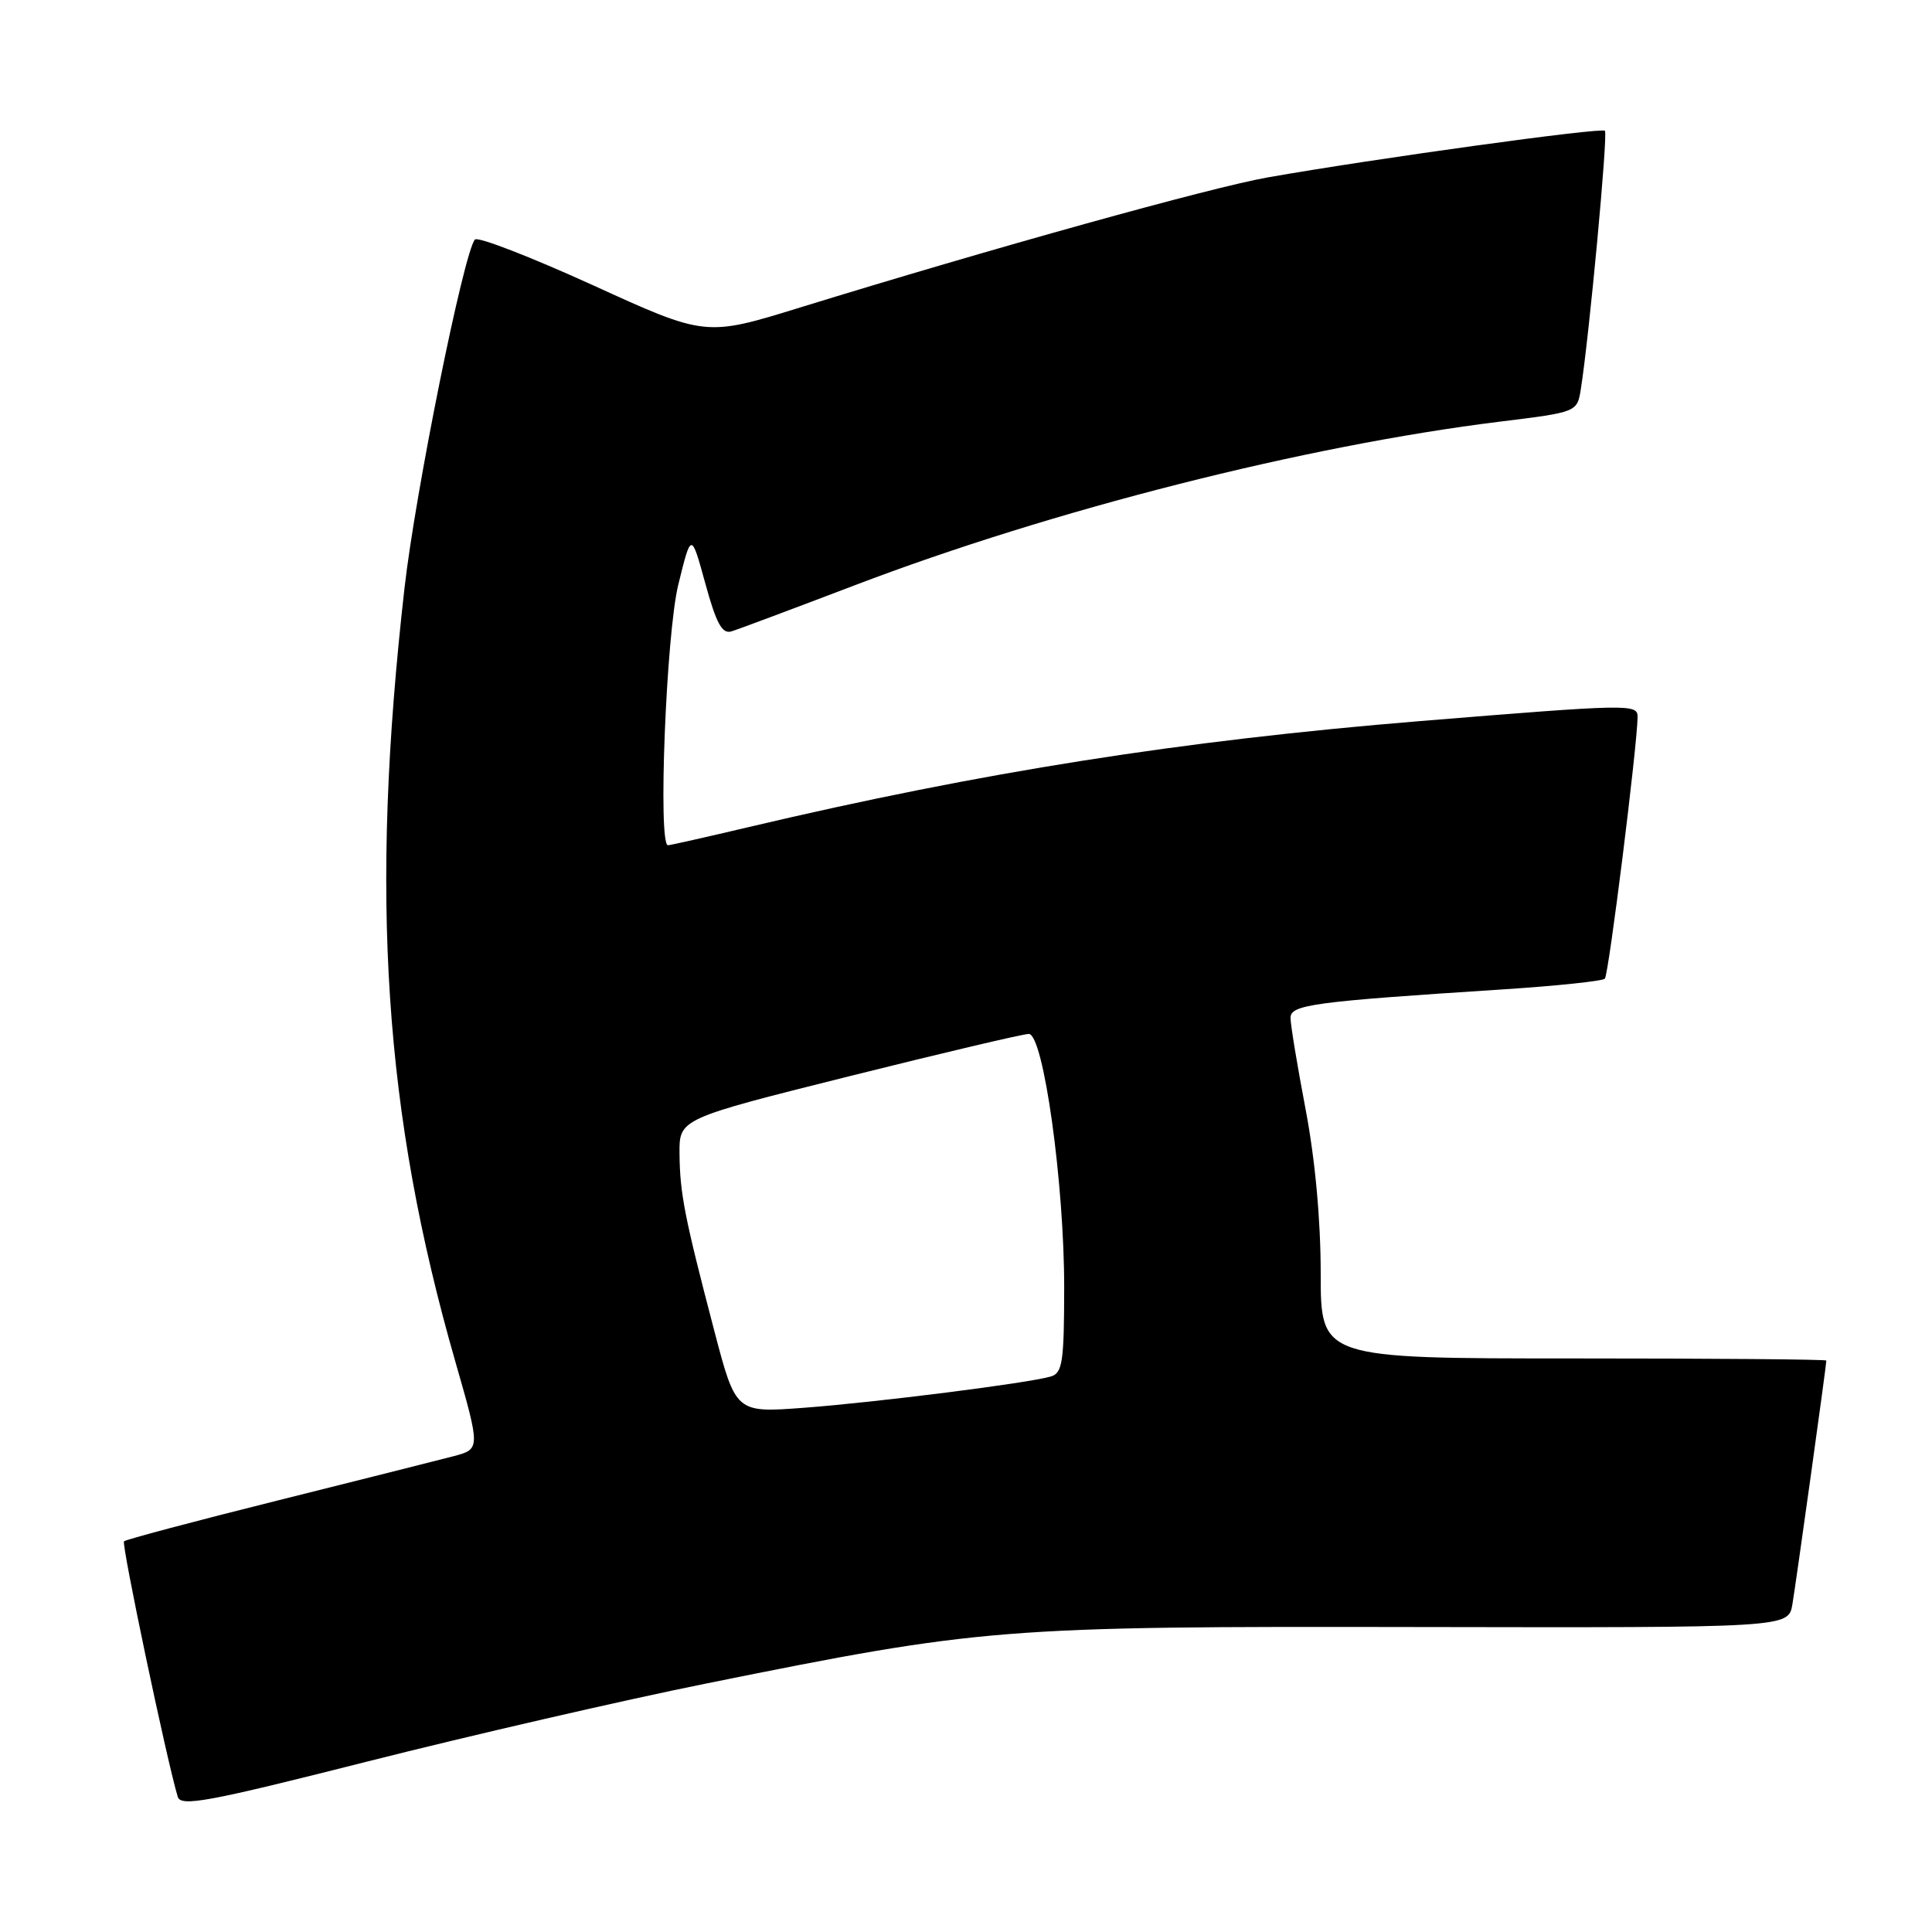 <?xml version="1.0" encoding="UTF-8" standalone="no"?>
<!DOCTYPE svg PUBLIC "-//W3C//DTD SVG 1.1//EN" "http://www.w3.org/Graphics/SVG/1.1/DTD/svg11.dtd" >
<svg xmlns="http://www.w3.org/2000/svg" xmlns:xlink="http://www.w3.org/1999/xlink" version="1.1" viewBox="0 0 256 256">
 <g >
 <path fill="currentColor"
d=" M 93.50 223.09 C 130.20 215.68 132.55 215.49 187.74 215.59 C 236.97 215.68 236.97 215.68 237.50 212.59 C 237.98 209.76 242.00 180.92 242.00 180.28 C 242.00 180.12 226.93 180.00 208.50 180.00 C 175.00 180.00 175.00 180.00 175.00 168.75 C 175.00 161.66 174.26 153.61 173.00 147.00 C 171.90 141.23 171.00 135.77 171.00 134.88 C 171.00 133.12 173.92 132.73 199.29 131.09 C 206.32 130.63 212.33 130.00 212.65 129.68 C 213.16 129.17 216.94 98.90 216.99 95.00 C 217.00 93.26 215.99 93.28 188.14 95.55 C 156.51 98.14 130.11 102.30 99.26 109.58 C 93.63 110.91 88.79 112.00 88.51 112.00 C 87.16 112.00 88.27 84.06 89.87 77.50 C 91.59 70.50 91.59 70.50 93.46 77.32 C 94.91 82.61 95.69 84.04 96.92 83.66 C 97.79 83.40 105.12 80.65 113.21 77.57 C 139.50 67.54 172.95 59.06 198.74 55.87 C 208.98 54.61 208.98 54.61 209.47 51.55 C 210.58 44.54 213.08 17.75 212.66 17.33 C 212.20 16.86 182.10 21.02 168.02 23.50 C 160.53 24.81 131.42 32.91 106.00 40.75 C 93.50 44.61 93.50 44.61 78.56 37.79 C 70.34 34.05 63.31 31.32 62.93 31.74 C 61.47 33.37 55.03 65.20 53.59 78.00 C 48.97 118.75 50.87 147.50 60.34 180.44 C 63.66 192.01 63.66 192.01 60.08 192.96 C 58.11 193.47 47.58 196.13 36.68 198.85 C 25.78 201.57 16.67 204.00 16.43 204.23 C 16.07 204.60 22.08 233.18 23.55 238.08 C 23.96 239.43 27.52 238.77 48.76 233.39 C 62.37 229.95 82.50 225.31 93.50 223.09 Z  M 94.65 176.35 C 90.71 161.29 90.09 158.17 90.04 152.87 C 90.00 148.25 90.00 148.25 112.48 142.62 C 124.85 139.53 135.58 137.00 136.32 137.00 C 138.26 137.00 141.03 156.84 141.01 170.68 C 141.00 180.46 140.78 181.93 139.25 182.39 C 136.35 183.26 116.11 185.82 106.50 186.54 C 97.50 187.21 97.50 187.21 94.65 176.35 Z "/>
</g>
</svg>